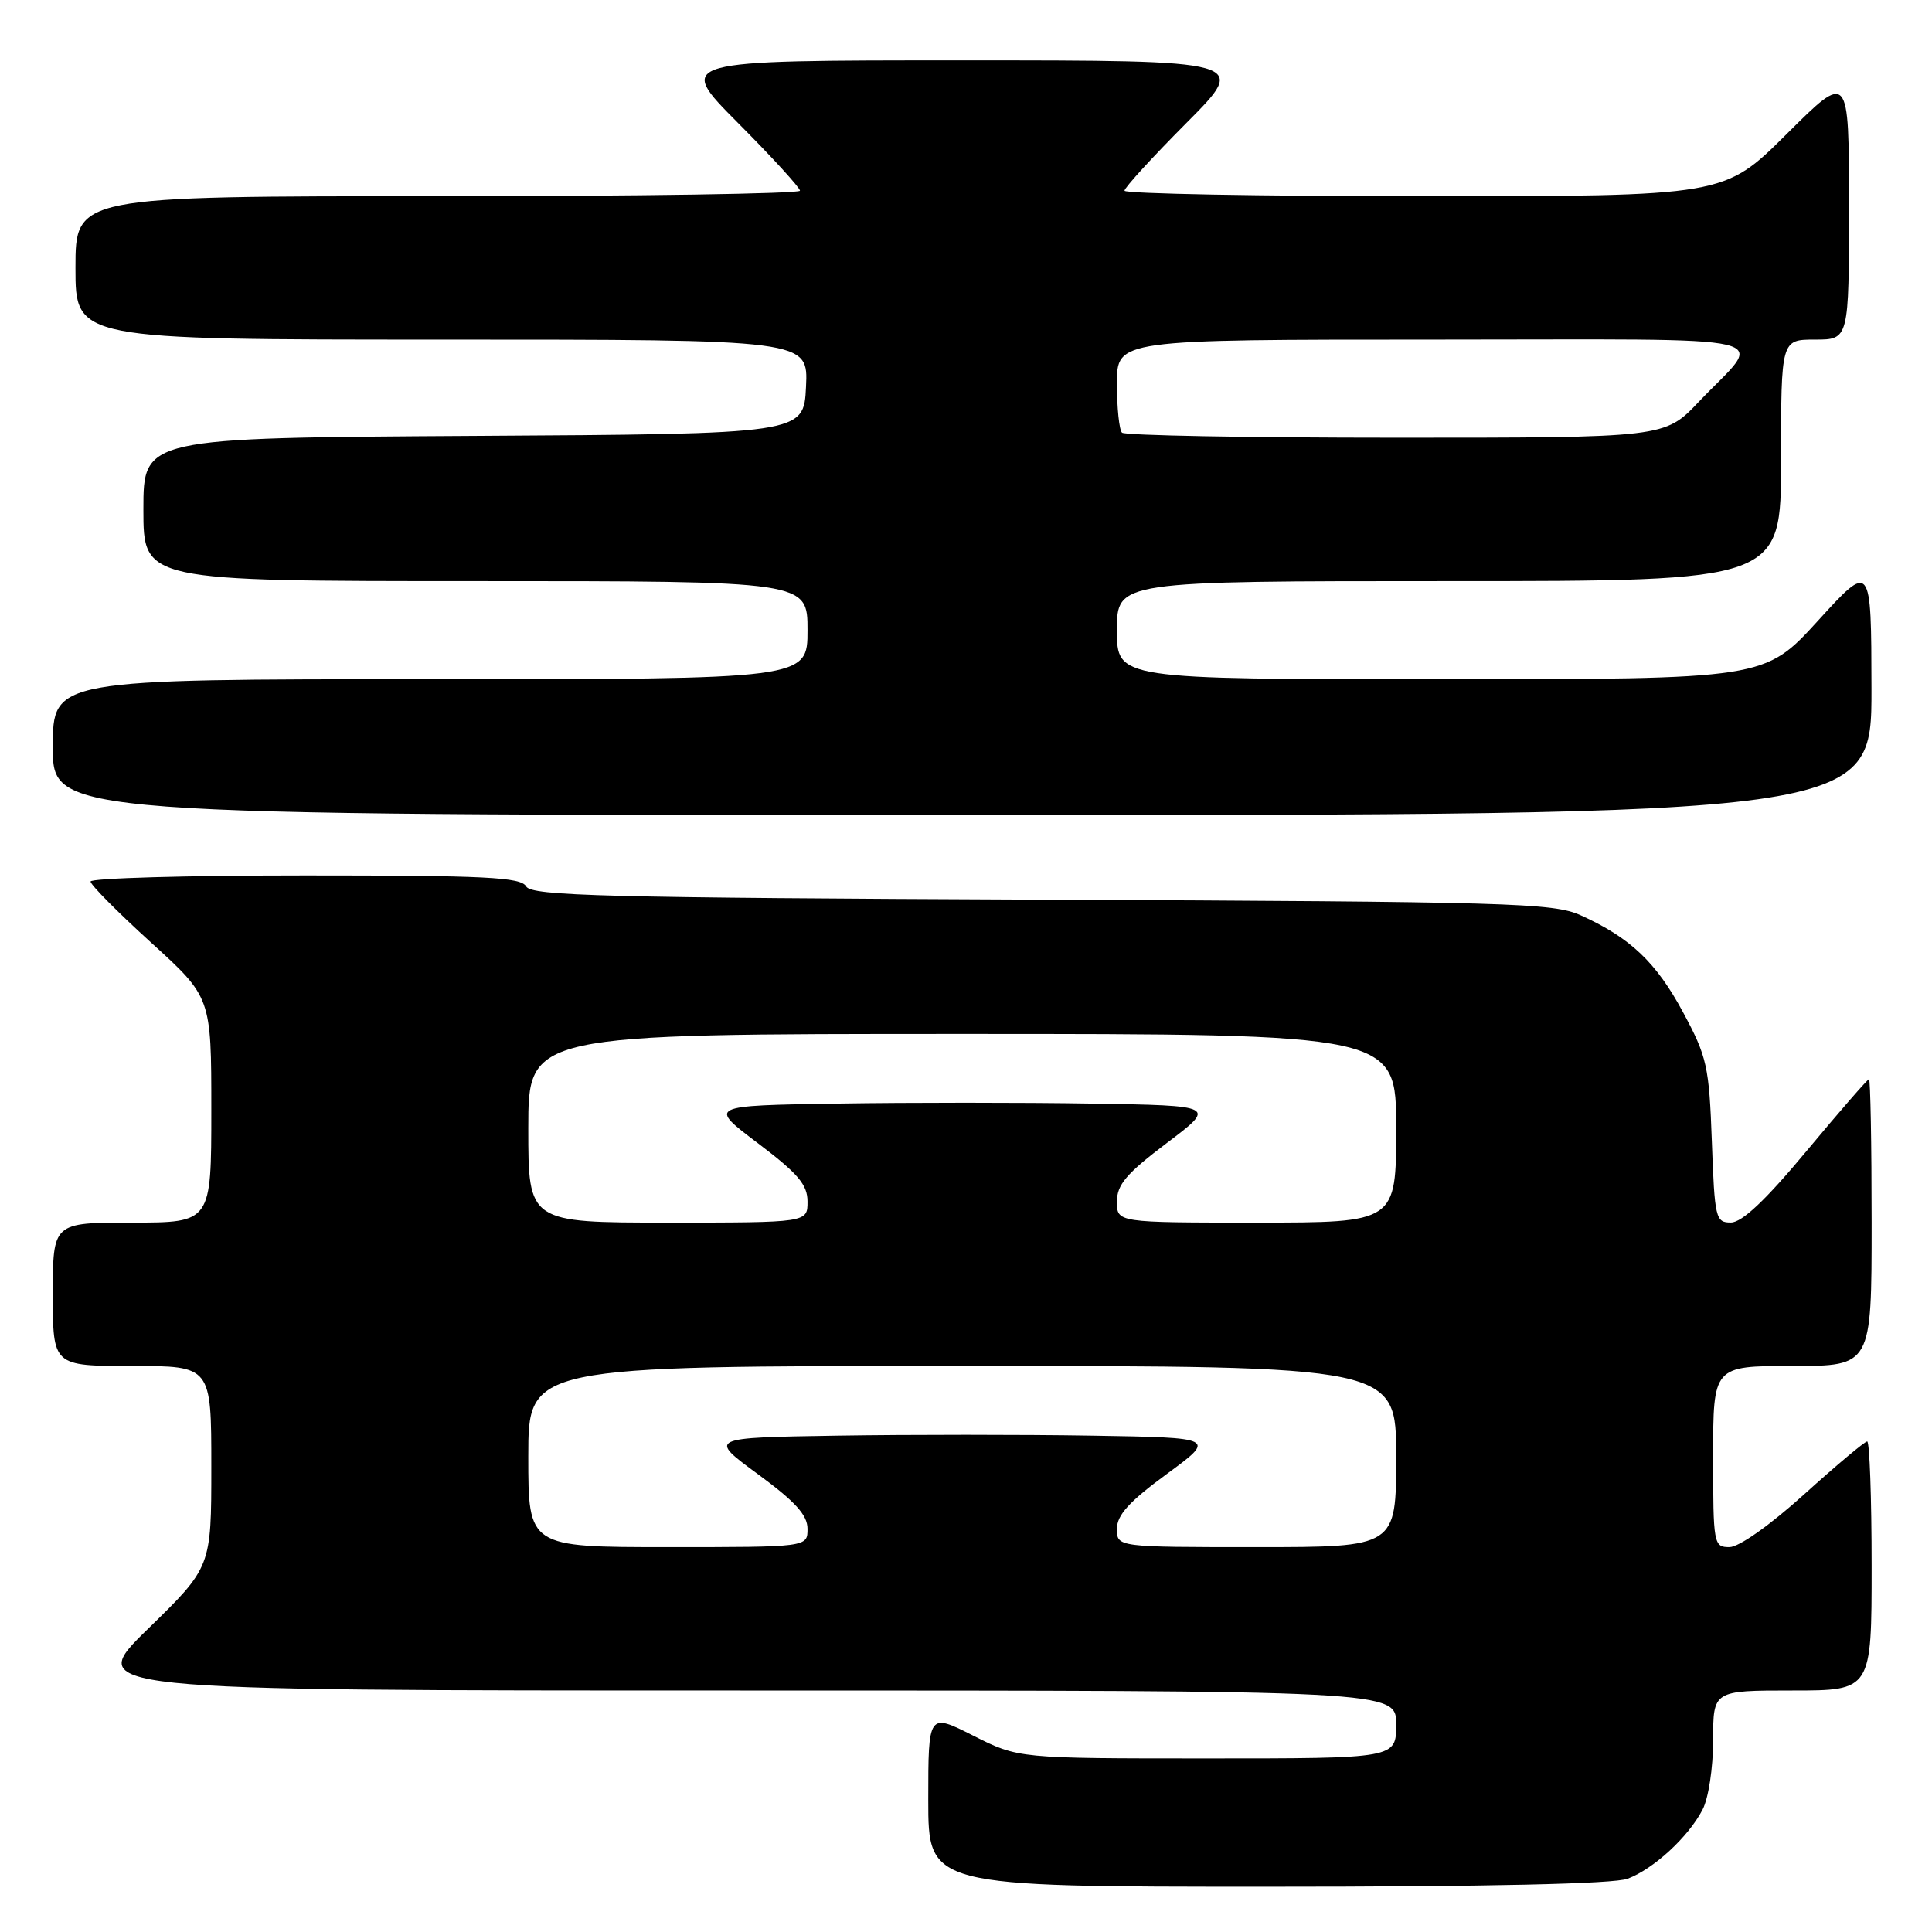 <?xml version="1.0" encoding="UTF-8" standalone="no"?>
<!DOCTYPE svg PUBLIC "-//W3C//DTD SVG 1.1//EN" "http://www.w3.org/Graphics/SVG/1.1/DTD/svg11.dtd" >
<svg xmlns="http://www.w3.org/2000/svg" xmlns:xlink="http://www.w3.org/1999/xlink" version="1.1" viewBox="0 0 256 256">
 <g >
 <path fill="currentColor"
d=" M 215.68 248.94 C 219.13 247.63 223.70 243.43 225.59 239.80 C 226.39 238.28 227.00 234.24 227.00 230.55 C 227.00 224.00 227.00 224.00 237.50 224.00 C 248.00 224.00 248.00 224.00 248.00 207.50 C 248.00 198.43 247.73 191.00 247.41 191.00 C 247.09 191.00 243.33 194.15 239.07 198.00 C 234.52 202.11 230.42 205.00 229.16 205.00 C 227.07 205.00 227.00 204.63 227.00 193.00 C 227.00 181.00 227.00 181.00 237.50 181.00 C 248.00 181.00 248.00 181.00 248.00 162.00 C 248.00 151.55 247.84 143.00 247.65 143.00 C 247.46 143.00 243.75 147.27 239.40 152.49 C 233.96 159.03 230.83 161.98 229.36 161.99 C 227.33 162.00 227.20 161.45 226.83 151.25 C 226.47 141.30 226.19 140.03 223.03 134.16 C 219.46 127.51 216.02 124.25 209.45 121.28 C 205.81 119.64 200.22 119.48 138.02 119.21 C 80.11 118.96 70.42 118.71 69.72 117.46 C 69.03 116.23 64.35 116.00 40.45 116.00 C 24.80 116.00 12.00 116.36 12.00 116.81 C 12.00 117.25 15.60 120.88 20.00 124.88 C 28.00 132.14 28.00 132.14 28.00 147.07 C 28.00 162.00 28.00 162.00 17.50 162.00 C 7.00 162.00 7.00 162.00 7.00 171.50 C 7.00 181.00 7.00 181.00 17.50 181.00 C 28.00 181.00 28.00 181.00 28.00 194.32 C 28.00 207.65 28.00 207.65 19.62 215.82 C 11.24 224.00 11.24 224.00 98.12 224.00 C 185.00 224.00 185.00 224.00 185.00 228.50 C 185.00 233.00 185.00 233.00 159.97 233.00 C 134.94 233.00 134.94 233.00 128.97 229.99 C 123.00 226.97 123.00 226.97 123.00 238.49 C 123.00 250.00 123.00 250.00 167.93 250.00 C 197.25 250.00 213.85 249.63 215.68 248.94 Z  M 247.98 91.25 C 247.95 74.50 247.95 74.50 240.89 82.25 C 233.82 90.00 233.82 90.00 190.91 90.00 C 148.00 90.00 148.00 90.00 148.00 83.50 C 148.00 77.00 148.00 77.00 192.00 77.00 C 236.00 77.00 236.00 77.00 236.00 61.00 C 236.00 45.00 236.00 45.00 240.50 45.00 C 245.00 45.00 245.00 45.00 245.00 27.27 C 245.00 9.54 245.00 9.54 236.73 17.77 C 228.46 26.00 228.46 26.00 188.73 26.00 C 166.88 26.00 149.00 25.67 149.00 25.27 C 149.00 24.87 152.70 20.82 157.23 16.27 C 165.46 8.00 165.46 8.00 127.50 8.00 C 89.54 8.00 89.54 8.00 97.77 16.27 C 102.30 20.82 106.00 24.87 106.00 25.27 C 106.00 25.67 84.40 26.00 58.00 26.00 C 10.00 26.00 10.00 26.00 10.00 35.50 C 10.00 45.00 10.00 45.00 58.55 45.00 C 107.10 45.00 107.10 45.00 106.80 51.25 C 106.50 57.50 106.50 57.50 62.75 57.76 C 19.00 58.02 19.00 58.02 19.00 67.51 C 19.00 77.00 19.00 77.00 63.00 77.00 C 107.00 77.00 107.00 77.00 107.00 83.50 C 107.00 90.00 107.00 90.00 57.00 90.00 C 7.00 90.00 7.00 90.00 7.00 99.00 C 7.00 108.00 7.00 108.00 127.50 108.00 C 248.00 108.00 248.00 108.00 247.98 91.25 Z  M 70.00 193.00 C 70.00 181.00 70.00 181.00 127.50 181.00 C 185.00 181.00 185.00 181.00 185.00 193.00 C 185.00 205.00 185.00 205.00 166.50 205.00 C 148.00 205.00 148.00 205.00 148.00 202.58 C 148.00 200.75 149.62 198.97 154.58 195.33 C 161.16 190.50 161.16 190.50 144.64 190.23 C 135.56 190.08 120.41 190.08 110.98 190.23 C 93.84 190.50 93.84 190.50 100.42 195.33 C 105.38 198.97 107.00 200.75 107.00 202.58 C 107.00 205.00 107.00 205.00 88.50 205.00 C 70.00 205.00 70.00 205.00 70.00 193.00 Z  M 70.00 149.50 C 70.00 137.00 70.00 137.00 127.50 137.00 C 185.00 137.00 185.00 137.00 185.00 149.50 C 185.00 162.00 185.00 162.00 166.50 162.00 C 148.00 162.00 148.00 162.00 148.00 159.22 C 148.00 156.97 149.25 155.51 154.59 151.47 C 161.17 146.50 161.17 146.50 144.65 146.23 C 135.56 146.08 120.41 146.08 110.98 146.23 C 93.83 146.50 93.83 146.50 100.41 151.47 C 105.75 155.51 107.00 156.97 107.00 159.22 C 107.00 162.00 107.00 162.00 88.50 162.00 C 70.00 162.00 70.00 162.00 70.00 149.50 Z  M 148.67 57.33 C 148.30 56.97 148.00 54.04 148.00 50.83 C 148.00 45.00 148.00 45.00 190.12 45.00 C 237.75 45.00 233.82 44.07 225.09 53.25 C 220.58 58.00 220.58 58.00 184.95 58.00 C 165.36 58.00 149.03 57.70 148.67 57.33 Z "/>
</g>
</svg>